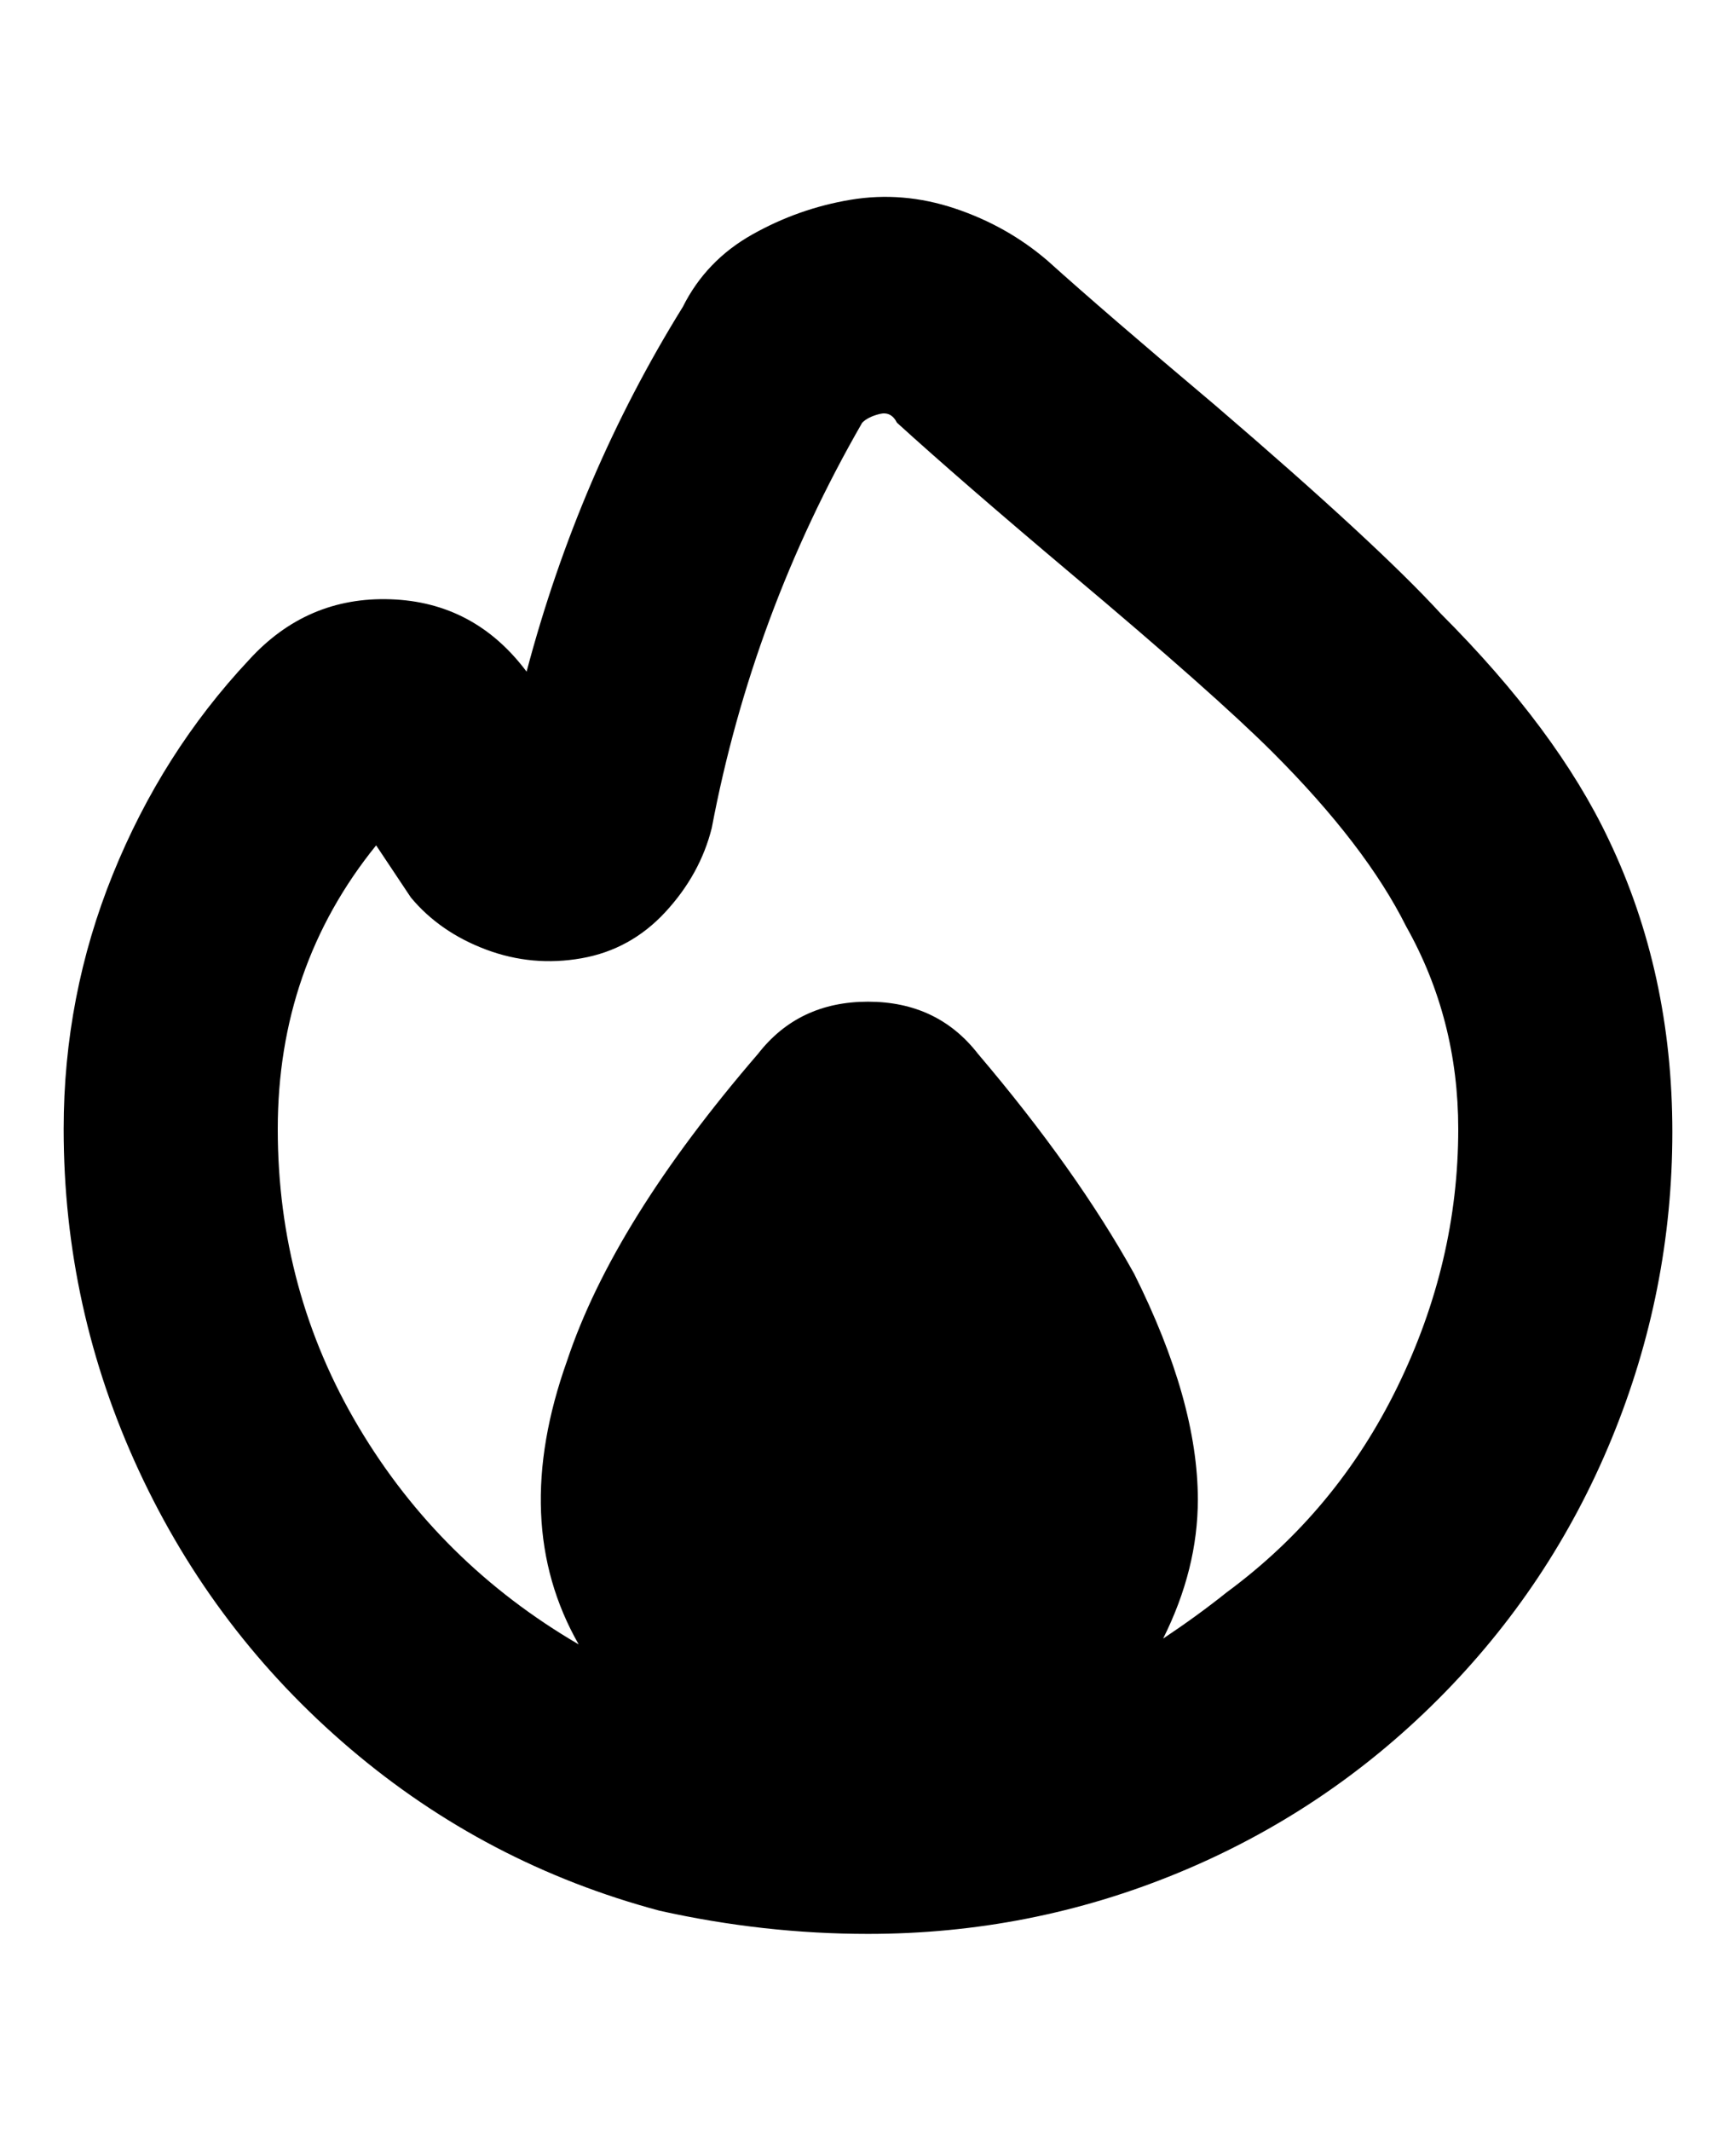 <svg viewBox="0 0 300 368" xmlns="http://www.w3.org/2000/svg"><path d="M210 70q-19-16-29-25-7-6-16-9t-18-1.5q-9 1.5-17 6T118 53q-18 29-27 63-9-12-23.5-12.5T43 114q-15 16-23.5 37T11 195q0 31 13 59t36.5 48Q84 322 114 330q18 4 36 4 28 0 53.5-10.5t45-30q19.5-19.5 30-45t10.5-53q0-27.5-11-50.5-9-19-29-39-11-12-39-36zm2 205q-5 4-11 8 6-12 6-24 0-17-11-39-10-18-27-38-7-9-19-9t-19 9q-25 29-33 53-10 28 2 49-24-14-38-37.5T48 195q0-28 17-49l6 9q5 6 13 9t16.5 1.5q8.5-1.5 14.5-8t8-14.5q7-37 26-70 1-1 3-1.5t3 1.5q11 10 30 26 25 21 35 31 16 16 23 30 9 16 9 35 0 23-10.5 44.5T212 275z"/></svg>